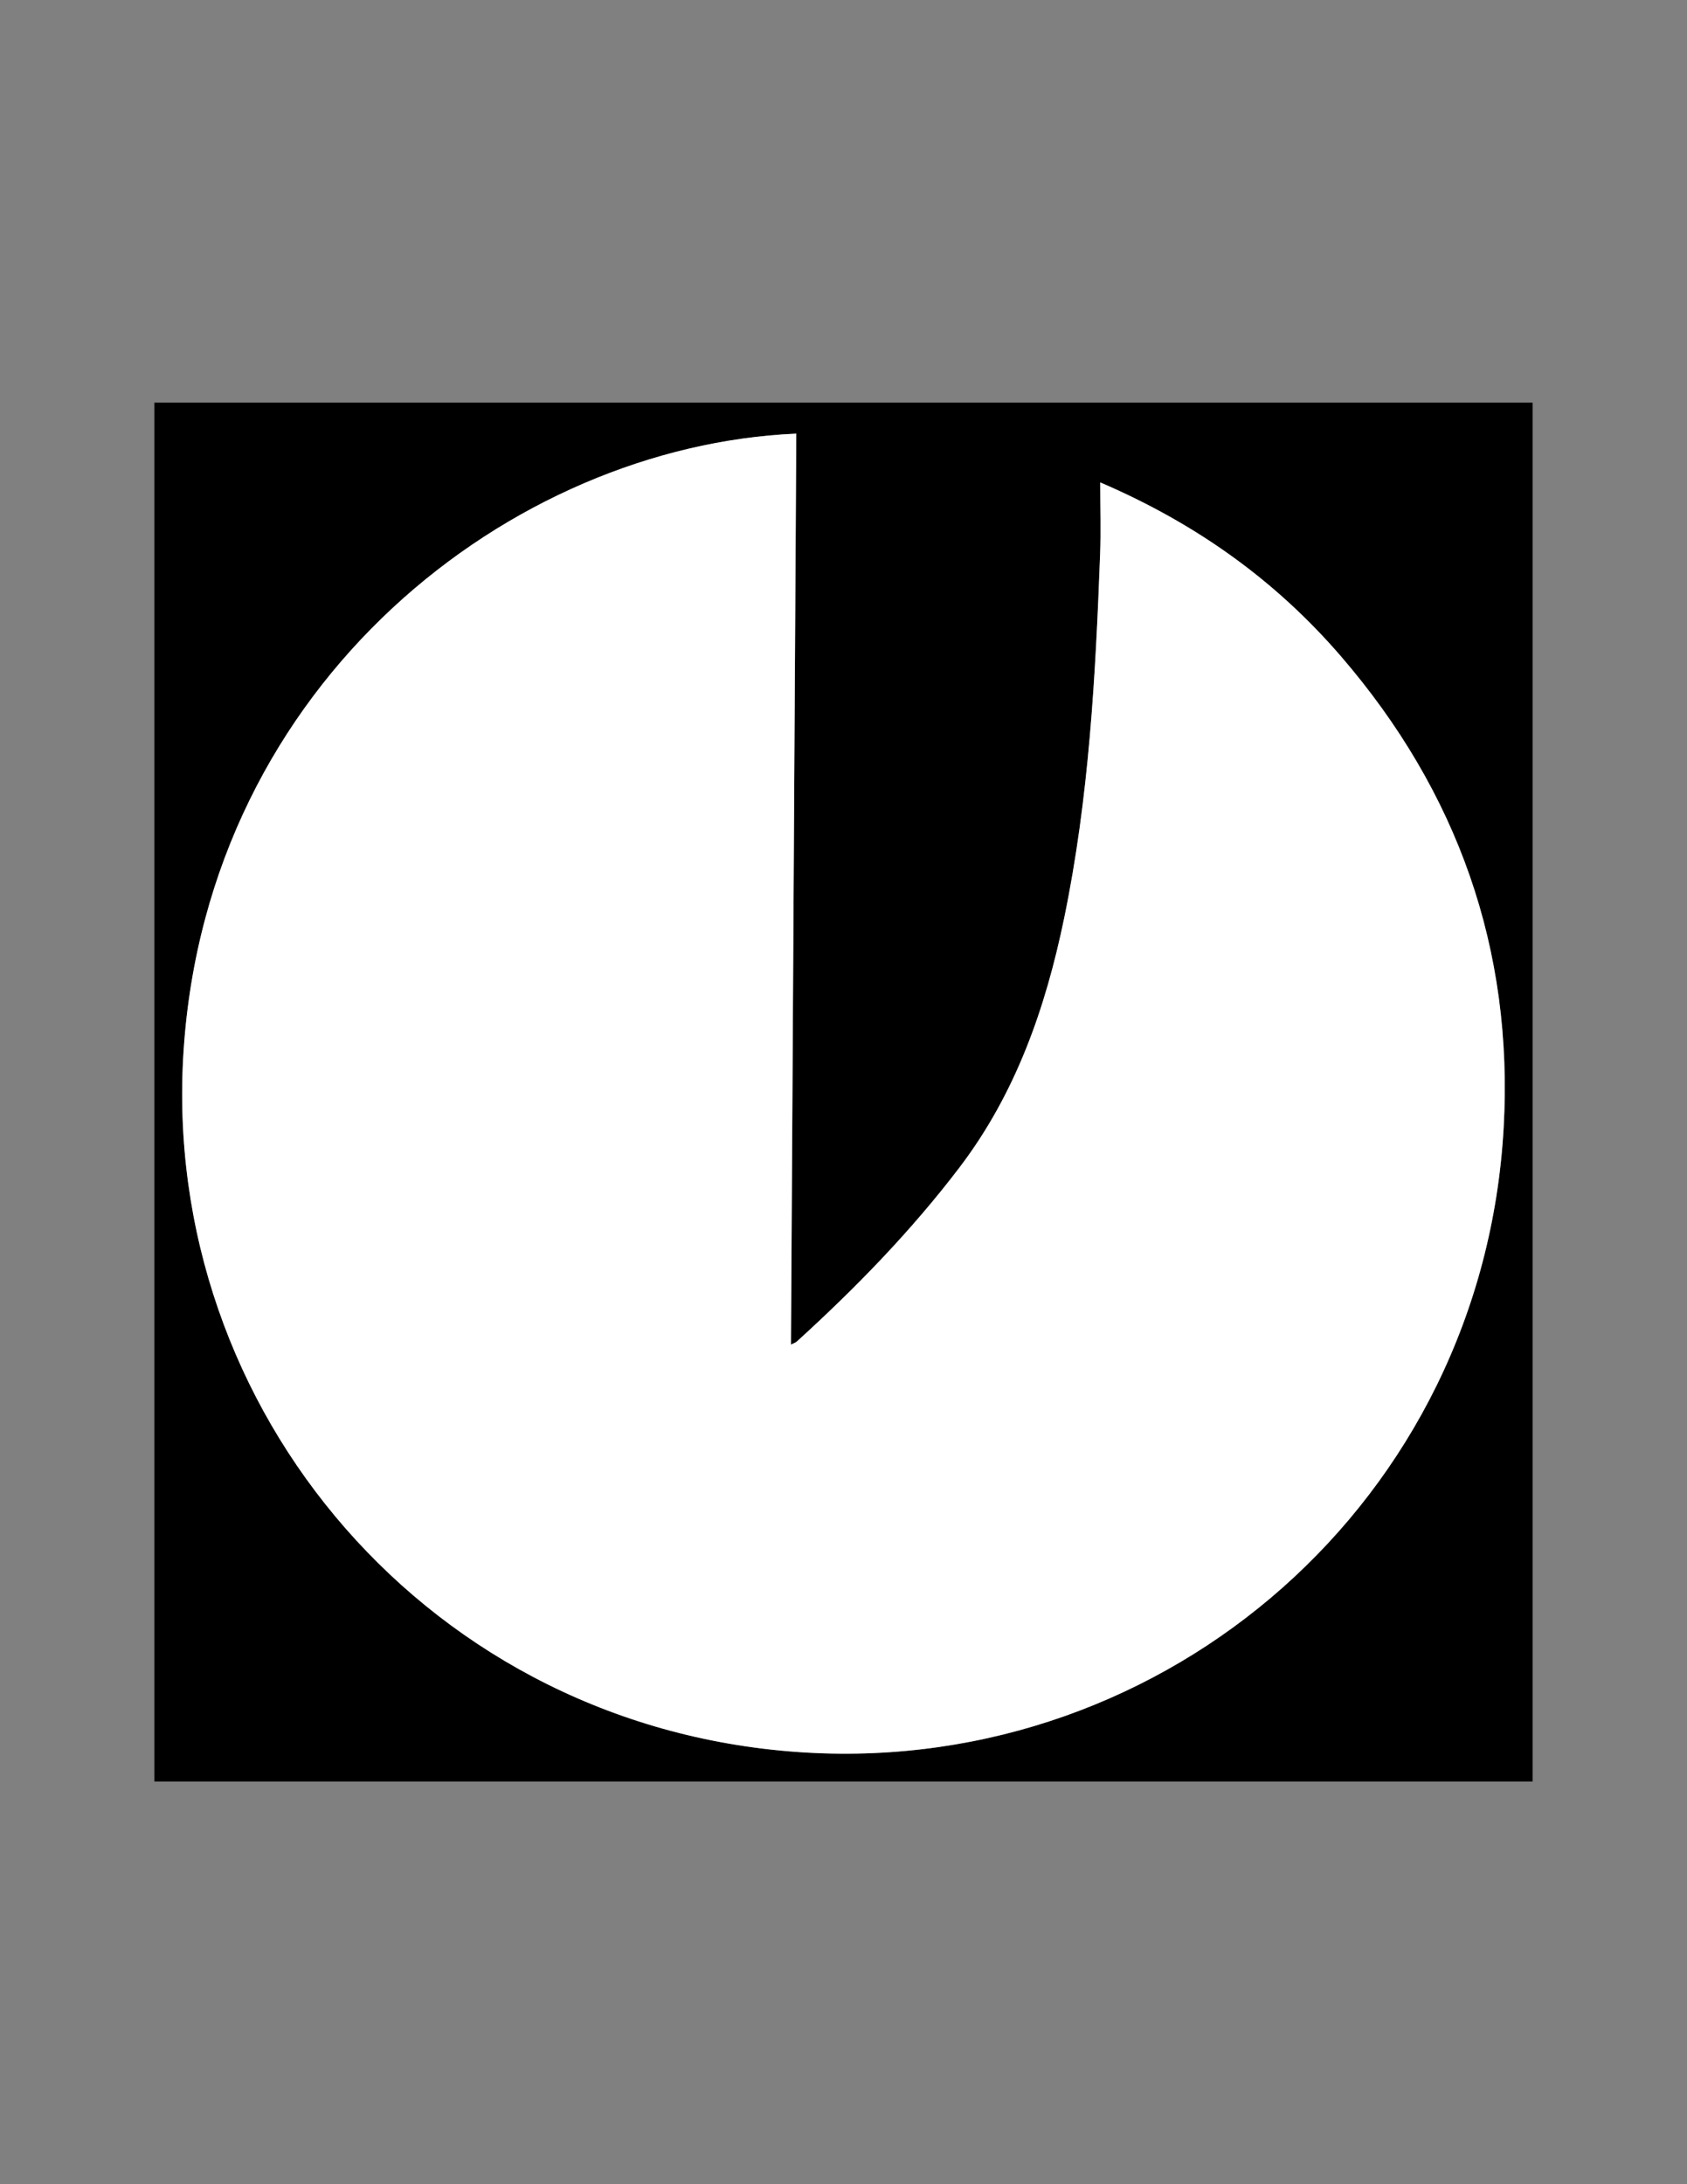 <?xml version="1.0" encoding="utf-8"?>
<!-- Generator: Adobe Illustrator 24.3.0, SVG Export Plug-In . SVG Version: 6.00 Build 0)  -->
<svg version="1.1" id="Layer_1" xmlns="http://www.w3.org/2000/svg" xmlns:xlink="http://www.w3.org/1999/xlink" x="0px" y="0px"
	 viewBox="0 0 612 792" style="enable-background:new 0 0 612 792;" xml:space="preserve">
<rect x="0" y="0" width="612" height="792" fill="#808080" stroke="none"/>
<style type="text/css">
	.st0{fill:#FFFFFF;}
</style>
<g>
	<path d="M556,646c-166.67,0-333.33,0-500,0c0-166.67,0-333.33,0-500c166.67,0,333.33,0,500,0C556,312.67,556,479.33,556,646z
		 M288.87,157.24c-103.23,4.49-213.52,89.74-222.26,223.89c-8.49,130.3,89.85,246.52,226,254.37
		c130.88,7.55,245.34-91.52,252.89-226.6c3.61-64.63-16.71-121.83-59.01-170.89c-23.67-27.45-52.44-48.1-87.34-63.08
		c0,9.65,0.26,17.82-0.04,25.96c-1.66,44.31-4.03,88.56-13.06,132.13c-6.75,32.59-17.54,63.54-38.02,90.41
		c-17.54,23.02-37.62,43.65-59,63.07c-0.42,0.38-1.04,0.54-2.07,1.06C287.59,377.08,288.23,267.17,288.87,157.24z"/>
	<path class="st0" d="M288.87,157.24c-0.64,109.93-1.28,219.84-1.93,330.31c1.04-0.52,1.65-0.68,2.07-1.06
		c21.38-19.42,41.46-40.05,59-63.07c20.48-26.87,31.27-57.82,38.02-90.41c9.03-43.56,11.41-87.82,13.06-132.13
		c0.3-8.14,0.04-16.3,0.04-25.96c34.9,14.98,63.66,35.62,87.34,63.08c42.3,49.06,62.62,106.26,59.01,170.89
		c-7.55,135.08-122,234.15-252.89,226.6c-136.15-7.86-234.49-124.07-226-254.37C75.35,246.98,185.65,161.73,288.87,157.24z"/>
</g>
</svg>
